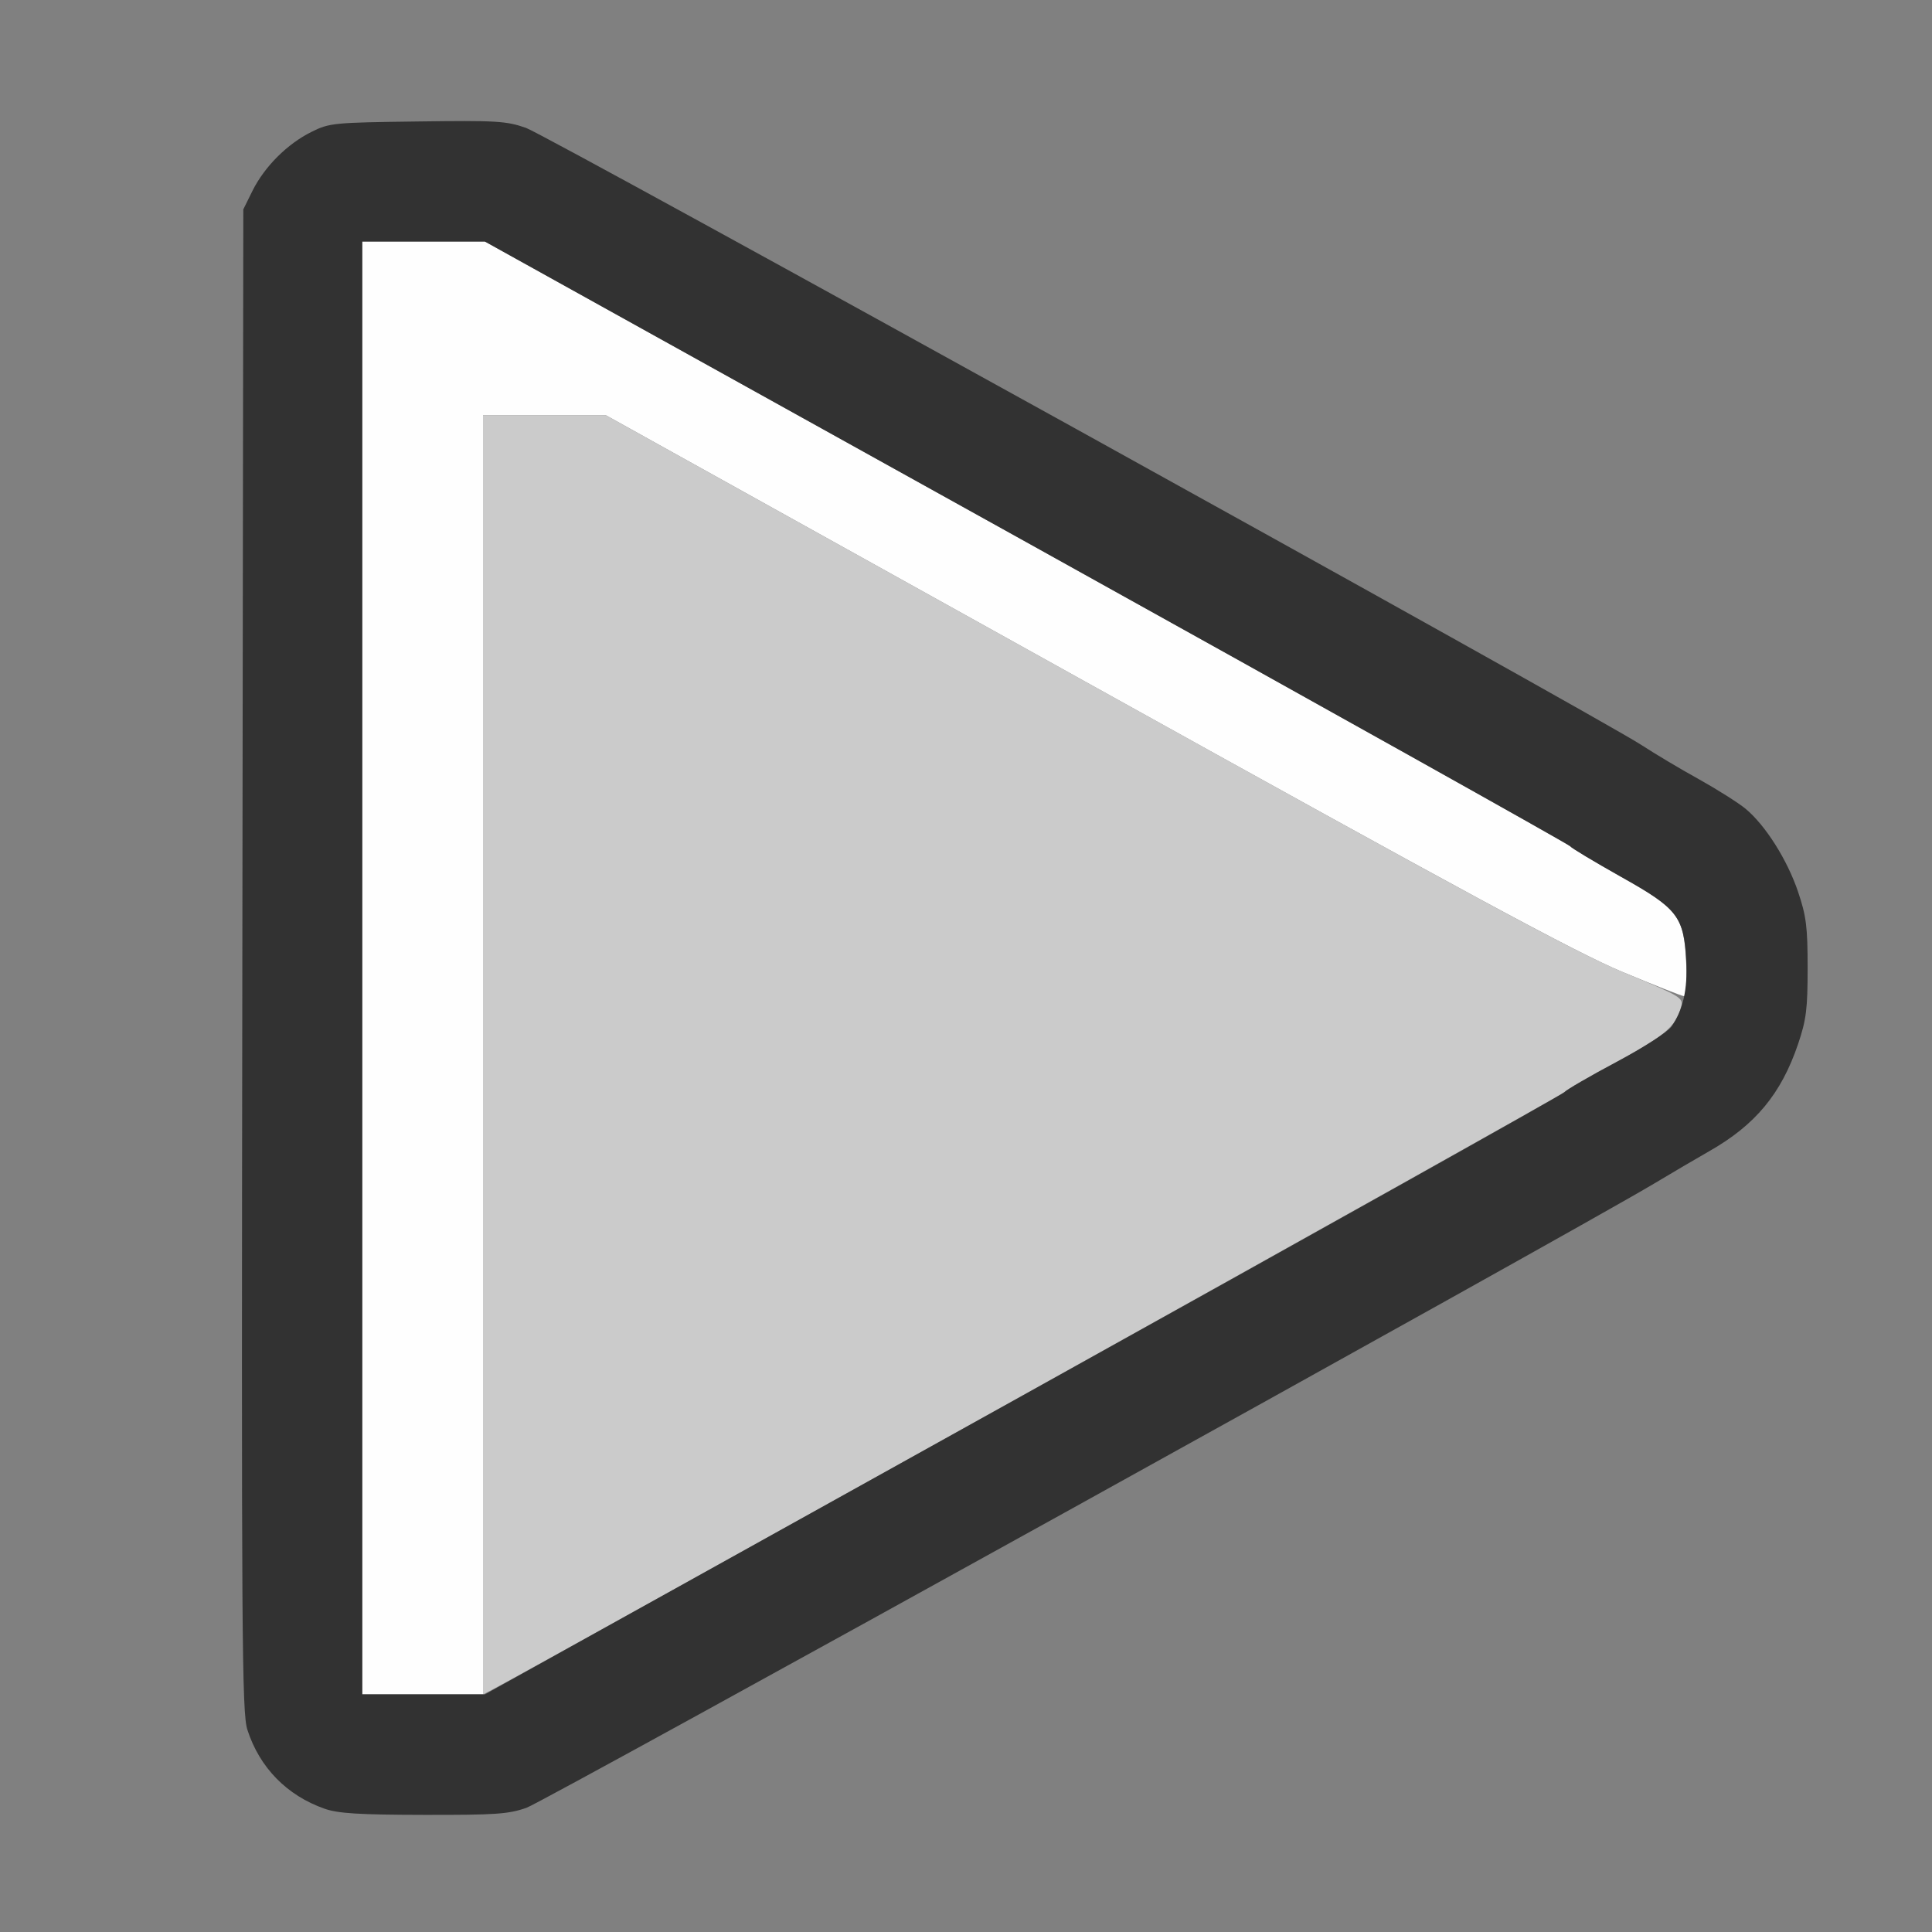 <?xml version="1.0" encoding="UTF-8" standalone="no"?>
<!-- Created with Inkscape (http://www.inkscape.org/) -->

<svg
   version="1.1"
   id="svg2"
   width="1600"
   height="1600"
   viewBox="0 0 1600 1600"
   sodipodi:docname="play.svg"
   inkscape:version="1.2.2 (732a01da63, 2022-12-09)"
   xmlns:inkscape="http://www.inkscape.org/namespaces/inkscape"
   xmlns:sodipodi="http://sodipodi.sourceforge.net/DTD/sodipodi-0.dtd"
   xmlns="http://www.w3.org/2000/svg"
   xmlns:svg="http://www.w3.org/2000/svg"
   xmlns:rdf="http://www.w3.org/1999/02/22-rdf-syntax-ns#"
   xmlns:cc="http://creativecommons.org/ns#"
   xmlns:dc="http://purl.org/dc/elements/1.1/">
  <rect x="0" y="0" width="1600" height="1600" fill="#808080" stroke="none"/>
  <defs
     id="defs6" />
  <sodipodi:namedview
     pagecolor="#808080"
     bordercolor="#666666"
     borderopacity="1"
     objecttolerance="10"
     gridtolerance="10"
     guidetolerance="10"
     inkscape:pageopacity="0"
     inkscape:pageshadow="2"
     inkscape:window-width="1993"
     inkscape:window-height="1009"
     id="namedview4"
     showgrid="false"
     inkscape:zoom="0.5"
     inkscape:cx="9"
     inkscape:cy="8"
     inkscape:window-x="-8"
     inkscape:window-y="-8"
     inkscape:window-maximized="1"
     inkscape:current-layer="PLAY"
     inkscape:showpageshadow="0"
     inkscape:pagecheckerboard="true"
     inkscape:deskcolor="#d1d1d1" />
  <g
     id="PLAY"
     transform="matrix(100,0,0,100,0,4.9999997e-5)"
     style="stroke-width:0.011">
    <path
       style="fill:none;stroke-width:0"
       d="M 0,8 V 0 h 8 8 v 8 8 H 8 0 Z m 4.361,6.971 c 0.151,-0.053 8.628,-4.746 9.333,-5.167 0.15,-0.09 0.356,-0.21 0.458,-0.268 0.384,-0.218 0.598,-0.477 0.737,-0.89 0.068,-0.202 0.079,-0.29 0.079,-0.63 0,-0.34 -0.011,-0.428 -0.079,-0.63 C 14.801,7.121 14.618,6.832 14.454,6.696 14.394,6.646 14.221,6.537 14.07,6.454 13.92,6.37 13.705,6.242 13.594,6.17 13.22,5.927 4.536,1.122 4.356,1.059 4.193,1.002 4.113,0.997 3.456,1.006 2.761,1.015 2.729,1.018 2.578,1.093 2.379,1.192 2.192,1.379 2.093,1.578 l -0.077,0.156 -0.008,6.219 c -0.008,5.635 -0.004,6.233 0.042,6.373 0.101,0.312 0.328,0.544 0.639,0.653 0.111,0.039 0.285,0.049 0.821,0.051 0.595,0.001 0.702,-0.006 0.853,-0.059 z"
       id="path825"
       inkscape:connector-curvature="0" />
    <path
       style="fill:#fefefe;stroke-width:0"
       d="M 3,8.016 V 2 h 0.508 0.508 l 4.485,2.49 c 2.467,1.37 4.493,2.503 4.503,2.518 0.01,0.015 0.199,0.128 0.419,0.252 0.483,0.271 0.524,0.327 0.542,0.732 0.006,0.146 -0.002,0.258 -0.018,0.258 -0.016,0 -0.246,-0.091 -0.511,-0.201 C 13.053,7.889 12.129,7.39 8.984,5.643 L 5.016,3.438 4.508,3.438 4,3.438 V 8.734 14.031 H 3.5 3 Z"
       id="path823"
       inkscape:connector-curvature="0" />
    <path
       style="fill:#cbcbcb;stroke-width:0"
       d="M 4,8.735 V 3.438 l 0.508,2.87e-5 0.508,2.88e-5 3.969,2.205 c 3.208,1.782 4.064,2.245 4.463,2.411 0.478,0.199 0.494,0.209 0.474,0.285 -0.04,0.159 -0.143,0.247 -0.537,0.457 -0.22,0.117 -0.414,0.23 -0.431,0.25 -0.023,0.028 -8.469,4.734 -8.883,4.95 L 4,14.033 Z"
       id="path821"
       inkscape:connector-curvature="0" />
    <path
       style="fill:#323232;stroke-width:0"
       d="M 2.688,14.979 C 2.377,14.87 2.15,14.639 2.049,14.326 2.003,14.186 1.999,13.588 2.007,7.953 l 0.008,-6.219 0.077,-0.156 C 2.192,1.379 2.379,1.192 2.578,1.093 c 0.15,-0.075 0.183,-0.078 0.878,-0.087 0.657,-0.009 0.737,-0.004 0.9,0.053 0.181,0.064 8.865,4.868 9.238,5.111 0.112,0.073 0.326,0.201 0.477,0.284 0.15,0.084 0.323,0.193 0.384,0.243 0.164,0.135 0.347,0.424 0.436,0.689 0.068,0.202 0.079,0.29 0.079,0.63 0,0.34 -0.011,0.428 -0.079,0.63 C 14.751,9.059 14.537,9.317 14.153,9.535 14.051,9.593 13.845,9.714 13.695,9.804 12.989,10.225 4.513,14.917 4.361,14.971 4.211,15.024 4.104,15.031 3.509,15.03 2.973,15.029 2.798,15.018 2.688,14.979 Z m 5.781,-3.422 c 2.449,-1.361 4.467,-2.491 4.485,-2.511 0.017,-0.02 0.211,-0.133 0.431,-0.25 0.223,-0.119 0.425,-0.249 0.457,-0.294 0.096,-0.137 0.135,-0.309 0.123,-0.544 C 13.945,7.59 13.894,7.524 13.422,7.26 13.202,7.136 13.013,7.023 13.003,7.008 12.993,6.993 10.966,5.86 8.5,4.49 L 4.015,2 H 3.508 3 v 6.016 6.016 h 0.508 0.508 z"
       id="path819"
       inkscape:connector-curvature="0" />
  </g>
</svg>
